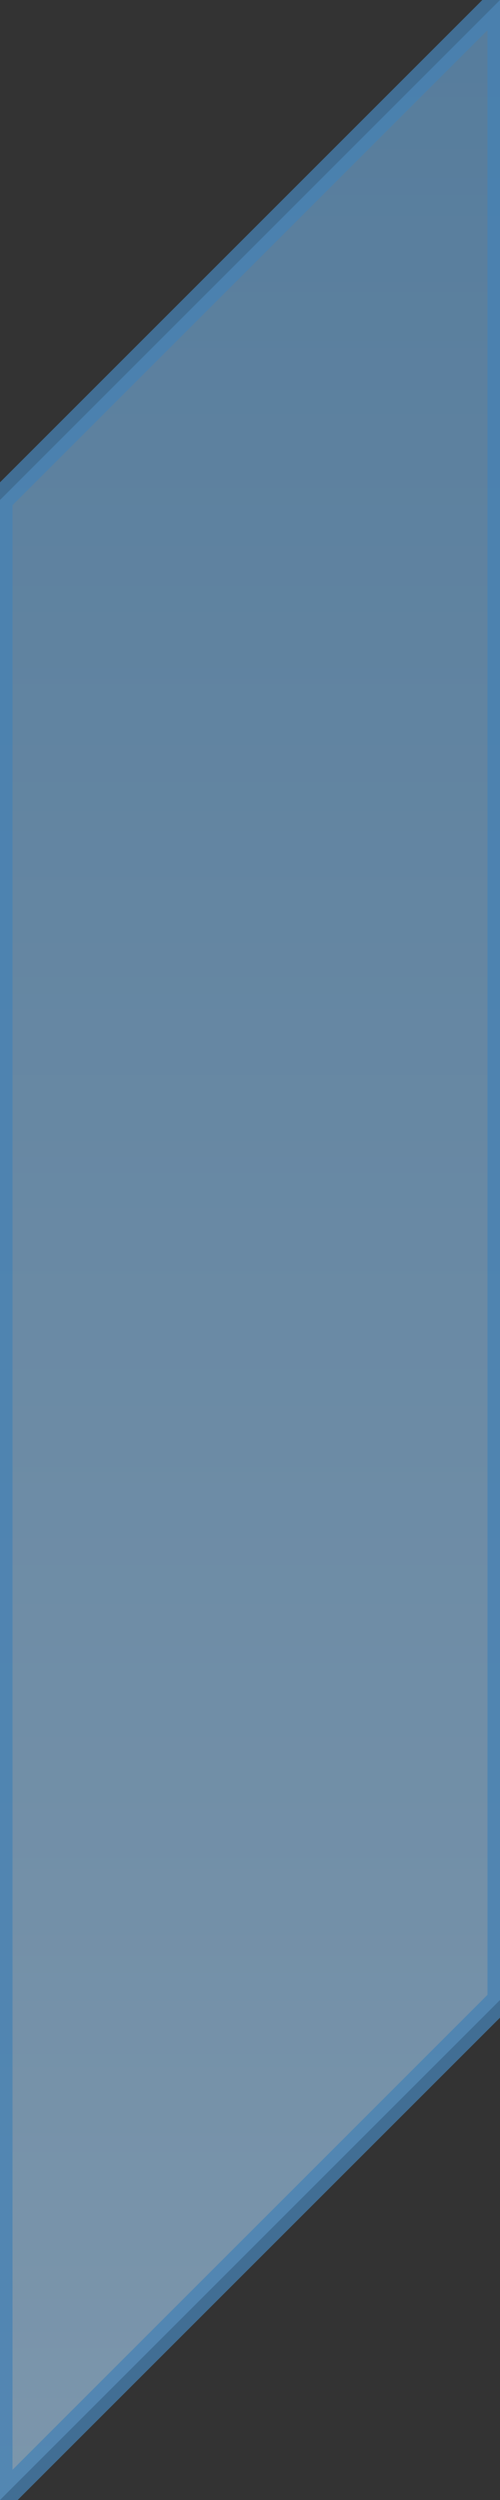<svg xmlns="http://www.w3.org/2000/svg" xmlns:xlink="http://www.w3.org/1999/xlink"  width="20px" height="100px"  version="1.1">
    <rect width="100%" height="100%" fill="#333333" stroke="none"/>
    <defs>
        <linearGradient id="vertLeftWallFill" y1="-50%" x1="50%" y2="300%" x2="50%" gradientUnits="objectBoundingBox">
            <stop offset="-50%" stop-color="#4682B4"></stop>
            <stop offset="300%" stop-color="#FFFFFF"></stop>
        </linearGradient>
    </defs>
<svg width='100%' height='100%' viewBox="0 0 20 100">
        <path d="M 20,0 L0,20 L0,100 L20,80 Z" style="fill: url(#vertLeftWallFill);stroke: #4682B4;stroke-width: 1;stroke-linejoin: round;opacity: 0.75;"></path>
</svg>
</svg>